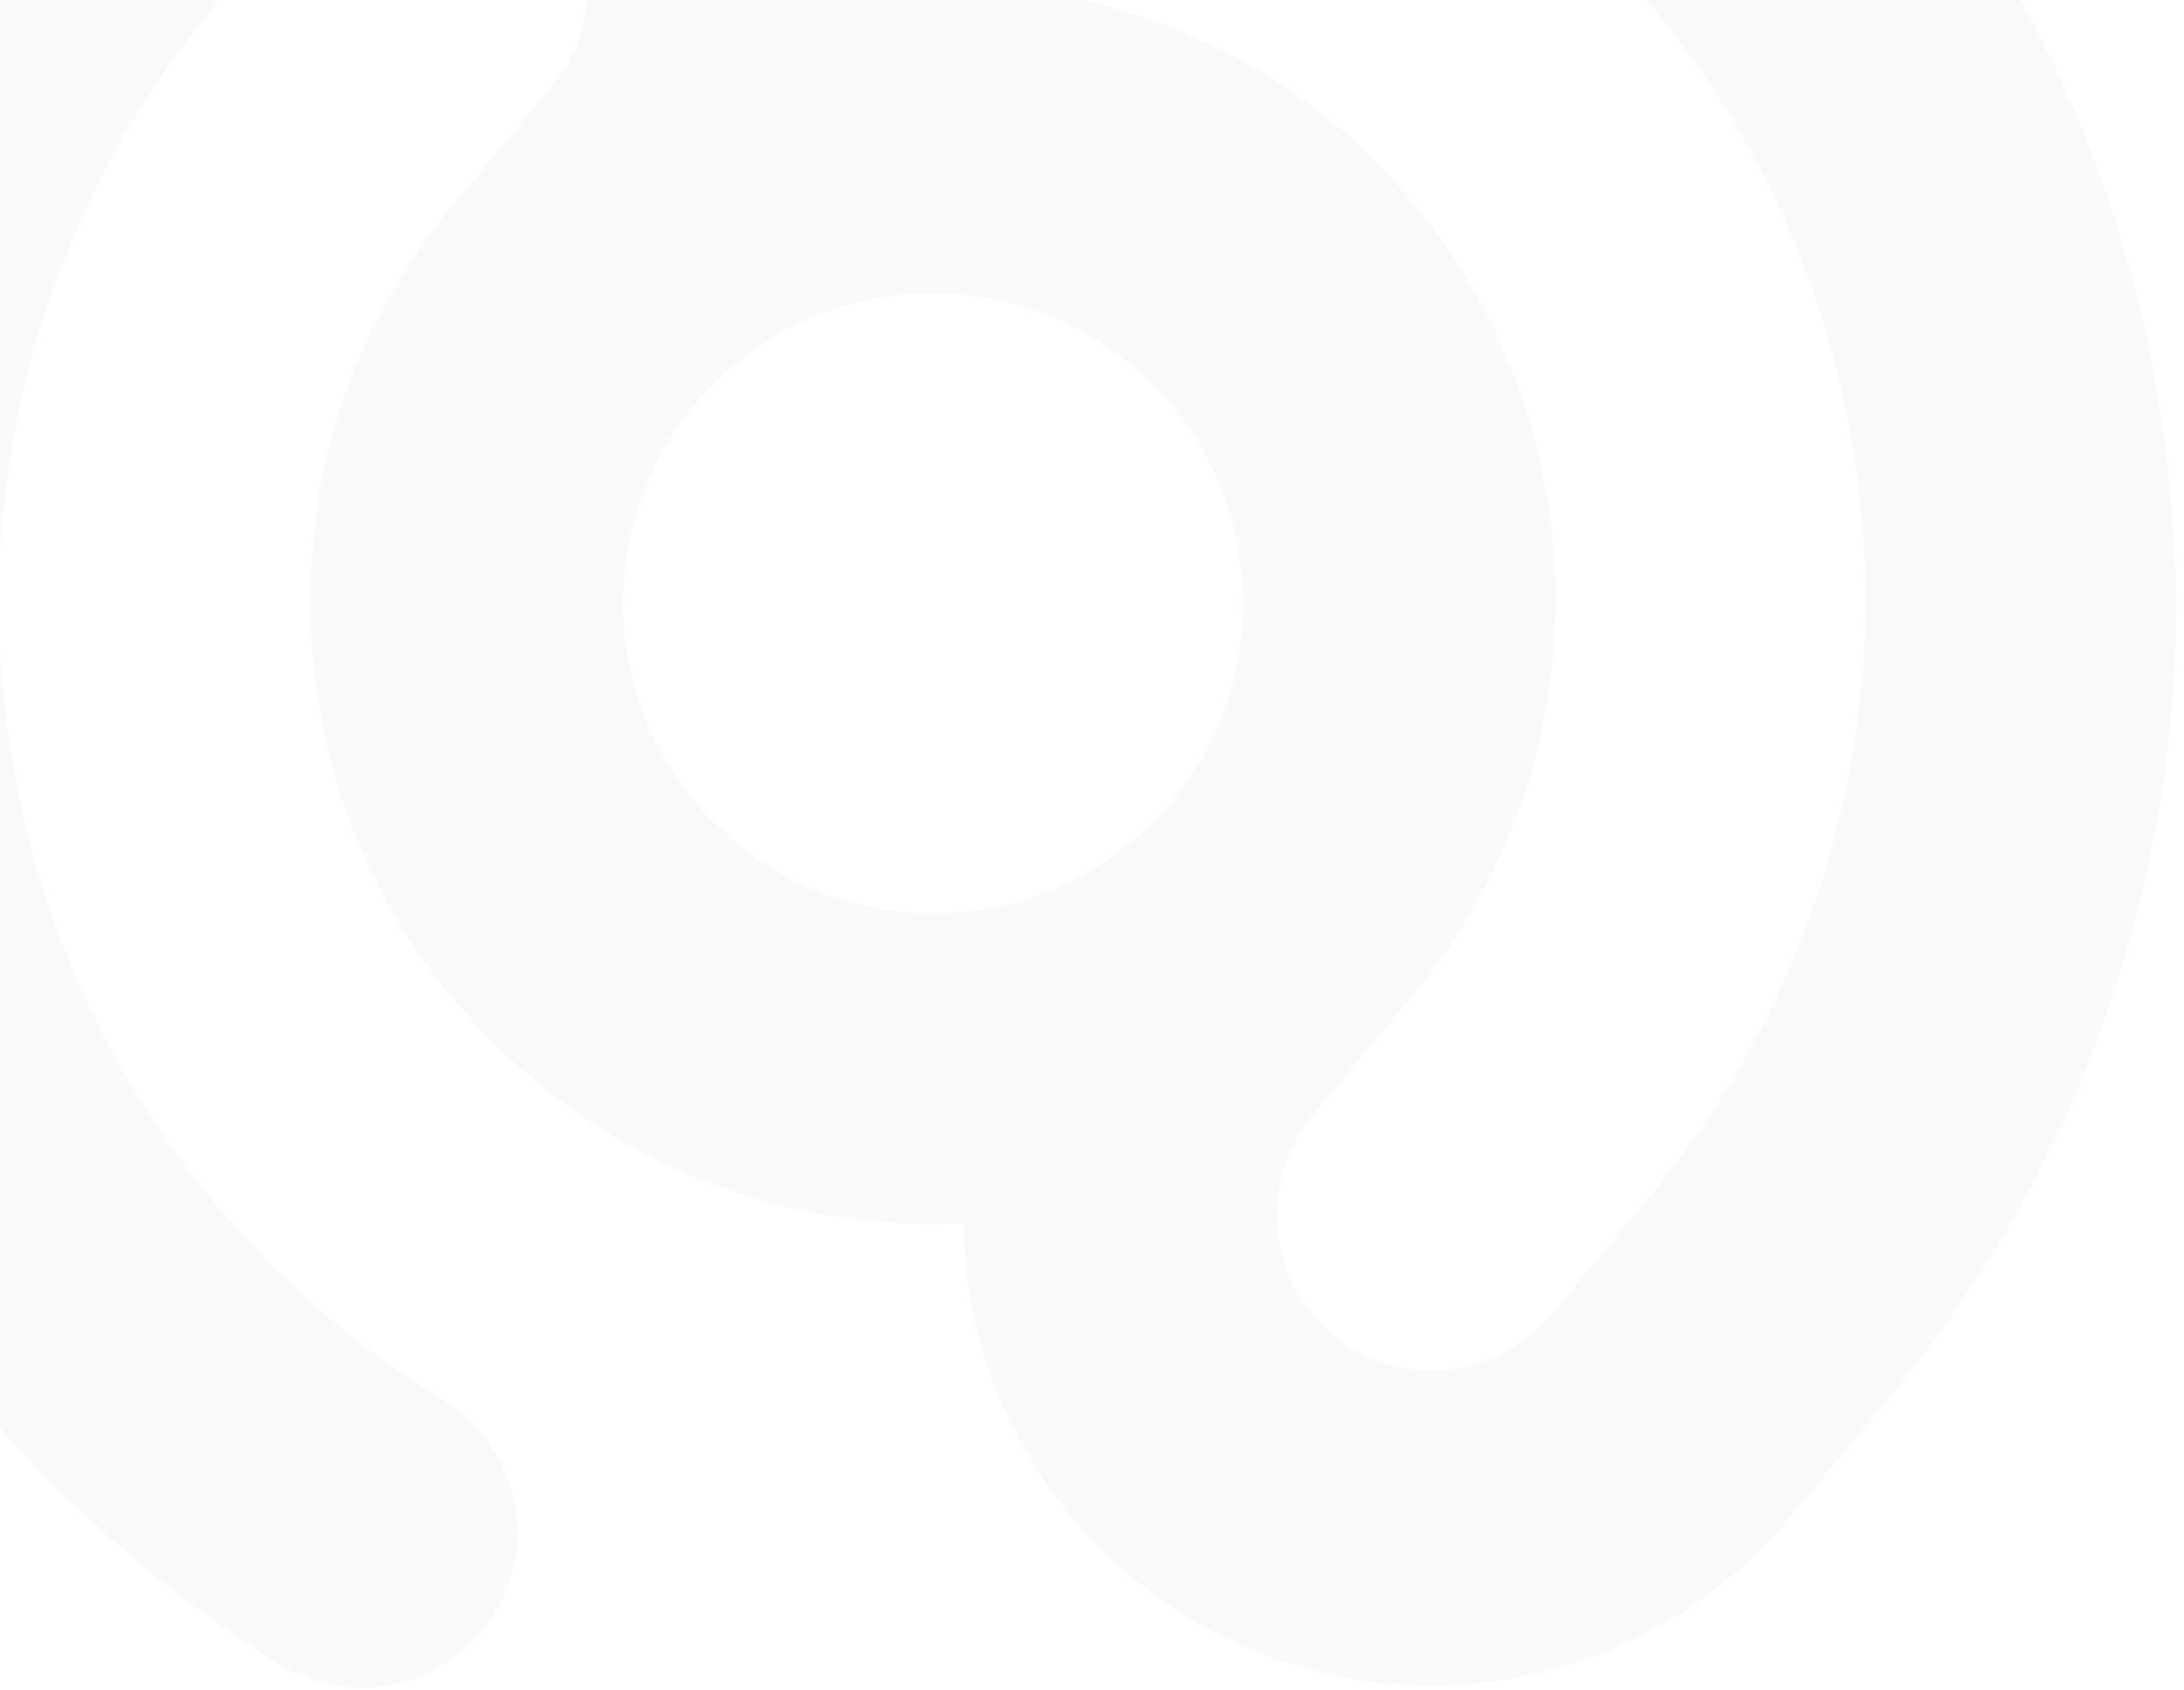 <svg width="137" height="106" viewBox="0 0 137 106" fill="none" xmlns="http://www.w3.org/2000/svg">
<path d="M136.396 35.521C136.314 32.261 136.018 29.009 135.51 25.786C134.719 20.667 133.423 15.639 131.643 10.774C129.225 4.156 125.917 -2.102 121.809 -7.827C117.963 -13.153 113.459 -17.971 108.404 -22.167C105.558 -24.563 102.546 -26.753 99.39 -28.723C97.386 -29.952 95.008 -30.423 92.687 -30.05C90.366 -29.678 88.255 -28.486 86.737 -26.691C85.279 -24.93 84.479 -22.716 84.476 -20.43C84.472 -18.785 84.892 -17.166 85.696 -15.731C86.5 -14.296 87.66 -13.092 89.065 -12.236C91.467 -10.761 93.762 -9.118 95.932 -7.319C101.033 -3.078 105.378 1.998 108.78 7.693C112.68 14.23 115.258 21.469 116.368 28.999C116.693 31.143 116.895 33.305 116.975 35.472C117.263 43.115 116.037 50.74 113.369 57.908C111.082 64.112 107.757 69.881 103.536 74.969L97.308 82.459C95.642 84.429 93.269 85.665 90.7 85.901C88.131 86.137 85.572 85.354 83.575 83.721C81.605 82.055 80.368 79.681 80.132 77.112C79.896 74.543 80.679 71.984 82.312 69.987L88.557 62.497C92.937 57.258 95.854 50.954 97.013 44.224C98.029 38.311 97.67 32.243 95.964 26.491C95.719 25.672 95.456 24.852 95.145 24.049C93.997 20.905 92.444 17.924 90.523 15.183C88.529 12.356 86.171 9.805 83.509 7.595C78.194 3.307 71.838 0.503 65.088 -0.534C62.242 -1.017 59.35 -1.182 56.467 -1.026C56.441 -5.271 55.486 -9.459 53.668 -13.295C51.85 -17.132 49.215 -20.524 45.946 -23.232C42.993 -25.69 39.585 -27.543 35.916 -28.684C32.248 -29.824 28.39 -30.231 24.564 -29.881C20.738 -29.531 17.019 -28.431 13.618 -26.644C10.217 -24.856 7.202 -22.416 4.744 -19.463L-1.467 -11.973C-5.668 -6.937 -9.219 -1.392 -12.038 4.53C-15.058 10.926 -17.197 17.701 -18.396 24.672C-19.266 29.775 -19.623 34.953 -19.462 40.127C-19.381 43.388 -19.085 46.639 -18.577 49.862C-17.787 54.981 -16.492 60.01 -14.709 64.874C-12.299 71.5 -8.99 77.765 -4.876 83.491C-1.03 88.818 3.474 93.636 8.53 97.832C11.373 100.231 14.385 102.422 17.544 104.387C19.549 105.615 21.928 106.083 24.25 105.707C26.571 105.331 28.68 104.136 30.196 102.338C31.088 101.271 31.741 100.025 32.11 98.684C32.479 97.342 32.556 95.938 32.335 94.564C32.114 93.191 31.602 91.881 30.831 90.722C30.061 89.564 29.05 88.585 27.869 87.851C25.465 86.372 23.165 84.729 20.986 82.934C15.893 78.689 11.555 73.613 8.153 67.922C4.225 61.317 1.651 53.997 0.582 46.387C0.256 44.248 0.054 42.092 -0.025 39.93C-0.314 32.287 0.911 24.662 3.581 17.494C5.864 11.284 9.189 5.508 13.414 0.417L19.642 -7.073C21.31 -9.041 23.685 -10.274 26.254 -10.507C28.823 -10.74 31.381 -9.954 33.376 -8.319C34.359 -7.5 35.171 -6.496 35.765 -5.363C36.36 -4.231 36.725 -2.992 36.841 -1.718C36.957 -0.444 36.82 0.84 36.44 2.061C36.059 3.282 35.441 4.417 34.621 5.399L28.393 12.889C24.021 18.131 21.11 24.434 19.953 31.162C19.953 31.375 19.953 31.572 19.953 31.768C18.915 38.349 19.581 45.086 21.887 51.337C24.249 57.728 28.258 63.381 33.507 67.725C38.761 72.115 45.082 75.037 51.829 76.198C54.676 76.681 57.567 76.846 60.45 76.69C60.477 80.95 61.44 85.153 63.273 88.999C65.105 92.845 67.762 96.241 71.053 98.946C74.006 101.404 77.414 103.256 81.083 104.397C84.751 105.538 88.609 105.945 92.435 105.595C96.261 105.245 99.98 104.145 103.381 102.357C106.782 100.57 109.797 98.13 112.255 95.177L118.466 87.703C122.658 82.66 126.209 77.117 129.037 71.2C132.047 64.801 134.18 58.026 135.379 51.058C136.263 45.951 136.625 40.767 136.461 35.587M58.532 57.286C53.374 57.281 48.429 55.23 44.782 51.583C41.134 47.936 39.083 42.99 39.079 37.832C39.079 35.278 39.582 32.748 40.56 30.388C41.537 28.027 42.97 25.883 44.777 24.076C46.583 22.27 48.728 20.837 51.088 19.86C53.448 18.882 55.978 18.379 58.532 18.379C63.692 18.379 68.64 20.428 72.288 24.076C75.936 27.725 77.986 32.673 77.986 37.832C77.981 42.99 75.931 47.936 72.283 51.583C68.636 55.23 63.69 57.281 58.532 57.286Z" fill="#020408" fill-opacity="0.025"/>
</svg>
